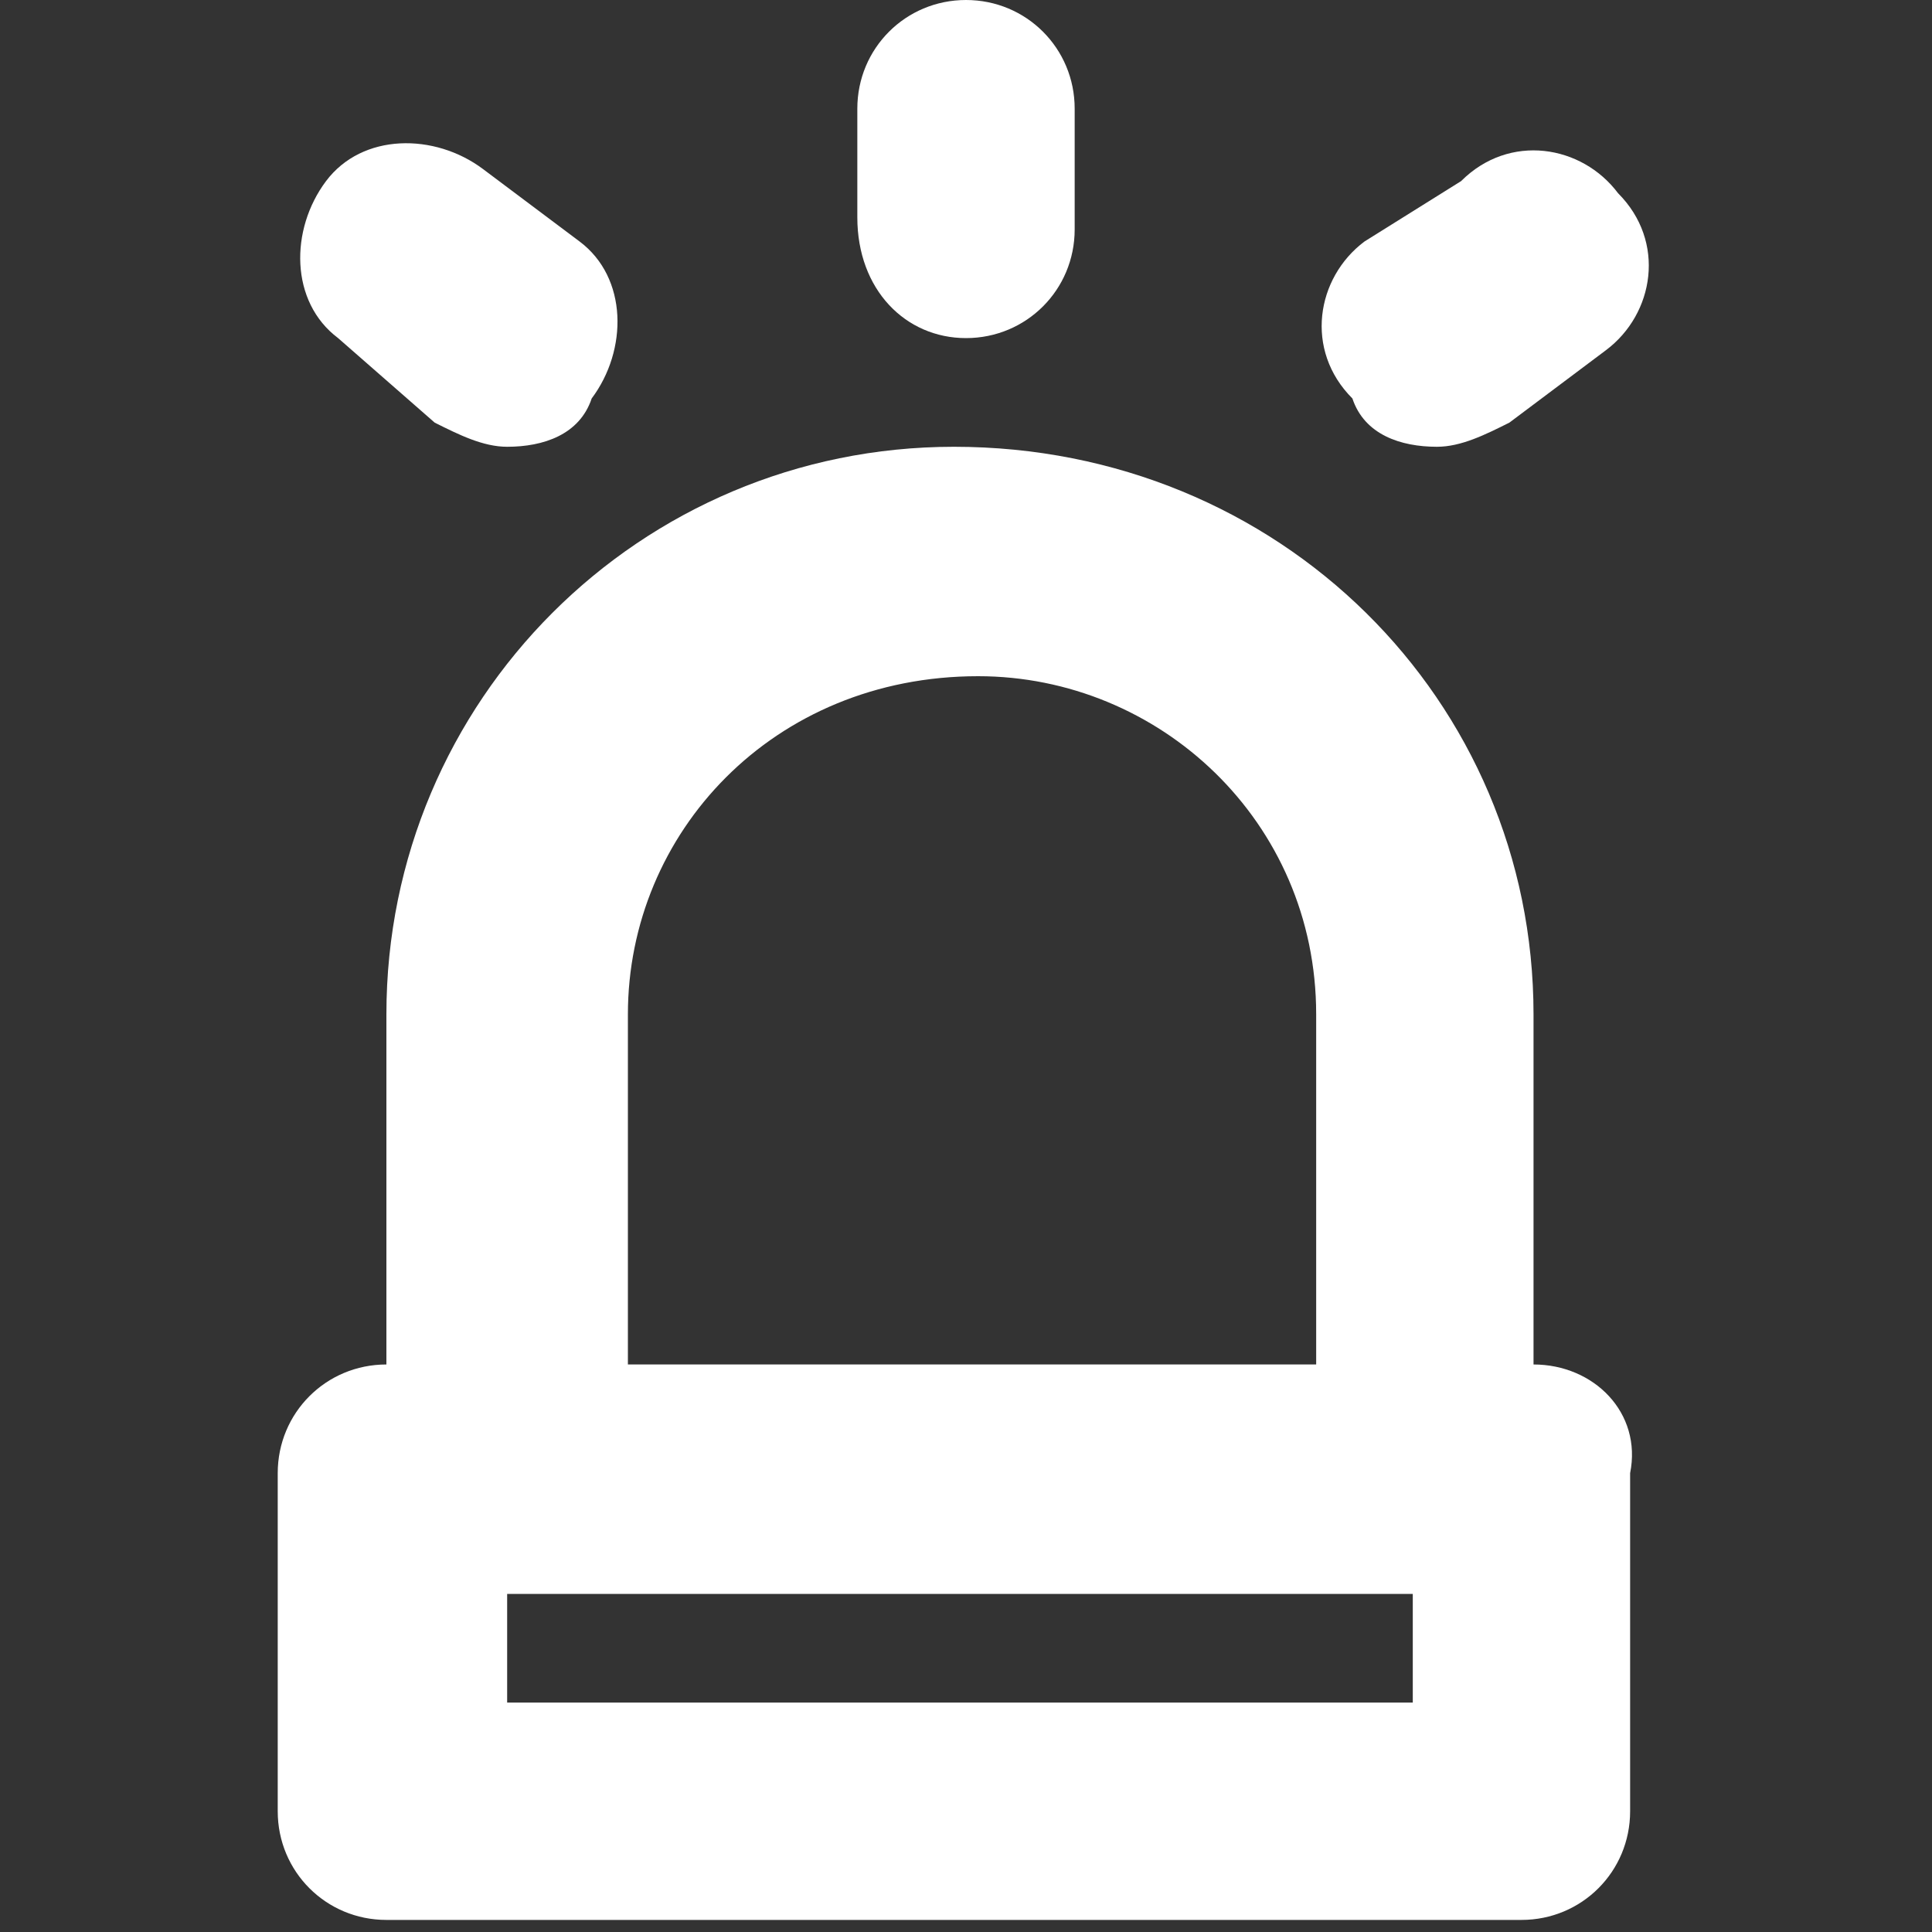 <?xml version="1.0" encoding="utf-8"?>
<!-- Generator: Adobe Illustrator 24.0.1, SVG Export Plug-In . SVG Version: 6.00 Build 0)  -->
<svg version="1.1" id="Layer_1" xmlns="http://www.w3.org/2000/svg" xmlns:xlink="http://www.w3.org/1999/xlink" x="0px" y="0px"
	 width="16px" height="16px" viewBox="0 0 16 16" style="enable-background:new 0 0 16 16;" xml:space="preserve">
<rect x="0" y="0" width="16" height="16" fill="#333333" stroke="none"/>
<style type="text/css">
	.st0{fill:#FFFFFF;}
</style>
<title></title>
<g id="icomoon-ignore">
</g>
<g>
	<path class="st0" d="M12.7,11.3V8.4c0-2.6-2.1-4.7-4.8-4.7c-2.6,0-4.7,2.1-4.7,4.7v2.9c-0.5,0-0.9,0.4-0.9,0.9v2.8
		c0,0.5,0.4,0.9,0.9,0.9h9.4c0.5,0,0.9-0.4,0.9-0.9v-2.8C13.6,11.7,13.2,11.3,12.7,11.3z M5.2,8.4c0-1.5,1.2-2.8,2.9-2.8
		c1.5,0,2.8,1.2,2.8,2.8v2.9H5.2L5.2,8.4L5.2,8.4z M11.8,14.1H4.2v-0.9h7.5V14.1z"/>
	<path class="st0" d="M8,2.8c0.5,0,0.9-0.4,0.9-0.9V0.9C8.9,0.4,8.5,0,8,0C7.5,0,7.1,0.4,7.1,0.9v0.9C7.1,2.4,7.5,2.8,8,2.8L8,2.8z"
		/>
	<path class="st0" d="M3.6,3.5C3.8,3.6,4,3.7,4.2,3.7c0.3,0,0.6-0.1,0.7-0.4c0.3-0.4,0.3-1-0.1-1.3L4,1.4C3.6,1.1,3,1.1,2.7,1.5
		s-0.3,1,0.1,1.3L3.6,3.5L3.6,3.5z"/>
	<path class="st0" d="M11.9,3.7c0.2,0,0.4-0.1,0.6-0.2l0.8-0.6c0.4-0.3,0.5-0.9,0.1-1.3c-0.3-0.4-0.9-0.5-1.3-0.1L11.3,2
		c-0.4,0.3-0.5,0.9-0.1,1.3C11.3,3.6,11.6,3.7,11.9,3.7L11.9,3.7z"/>
</g>
</svg>
